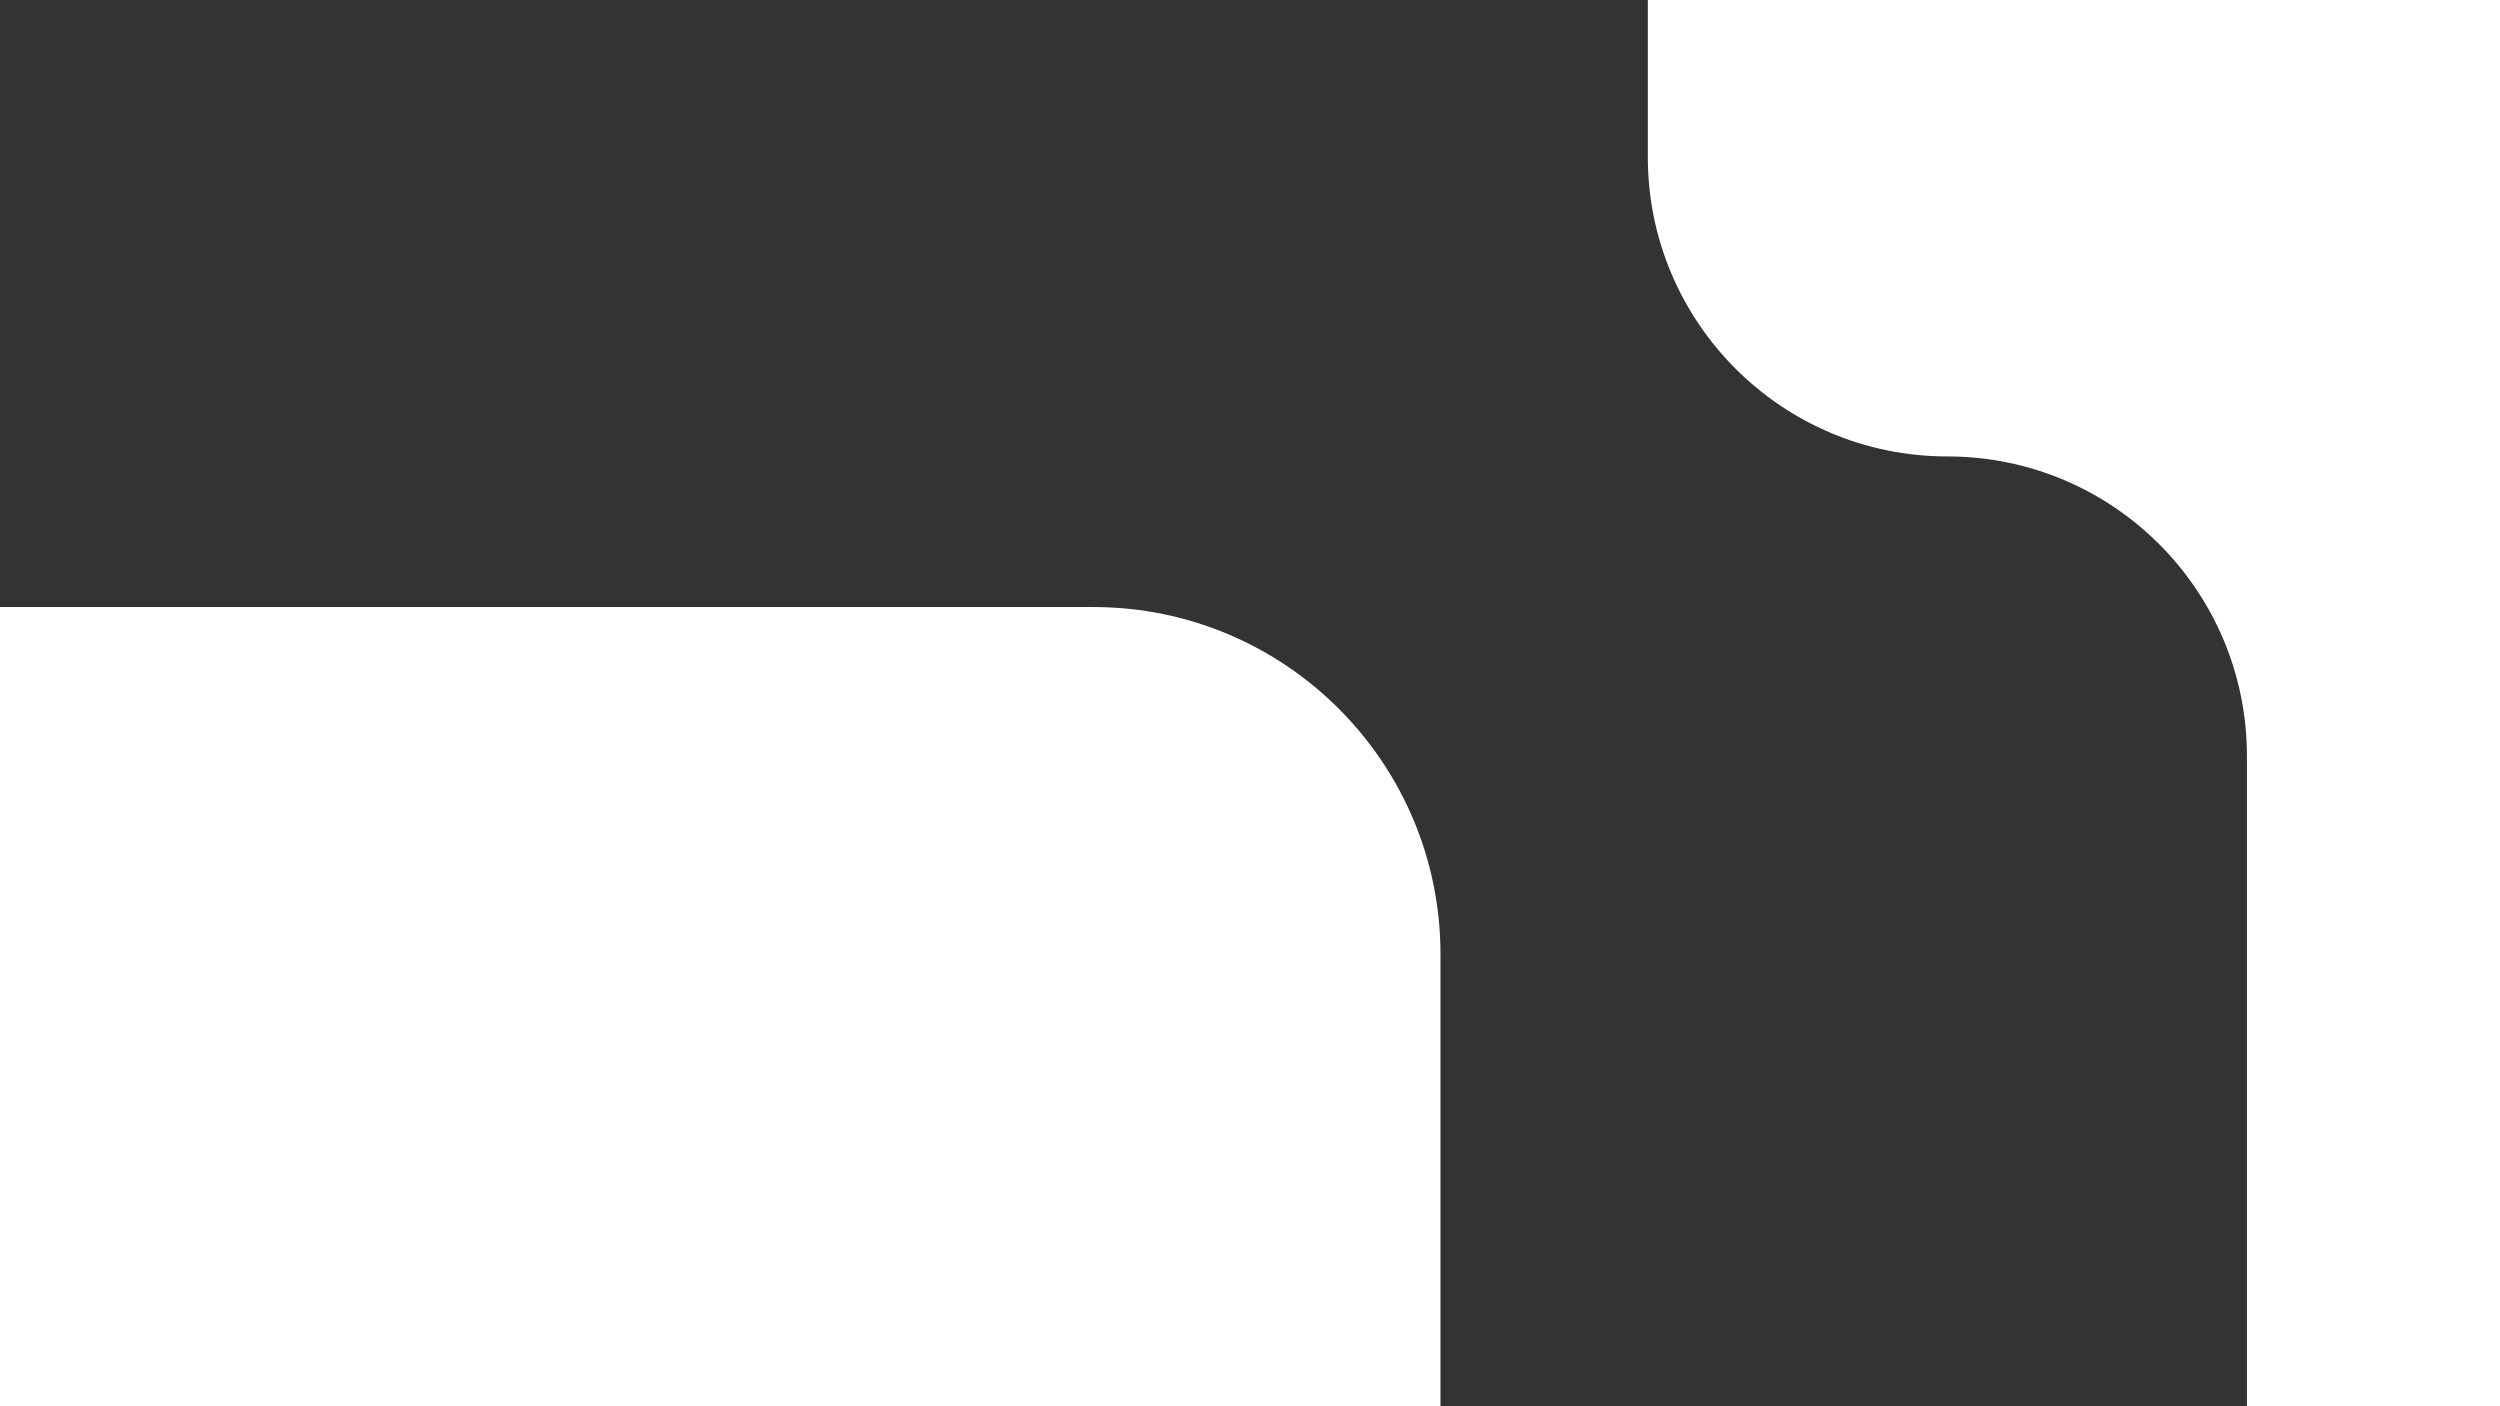 <svg width="1440" height="810" viewBox="0 0 1440 810" fill="none" xmlns="http://www.w3.org/2000/svg">
<rect x="0" y="0" width="1440" height="810" fill="#333333" stroke="none"/>
<path d="M0 349.65H629.714C740.171 349.65 829.714 439.193 829.714 549.65V810H0V349.65Z" fill="white"/>
<path d="M949.143 0H1440V810H1294.23V435.455C1294.23 340.163 1216.98 262.913 1121.69 262.913V262.913C1026.39 262.913 949.143 185.662 949.143 90.37V54.675V0Z" fill="white"/>
</svg>
